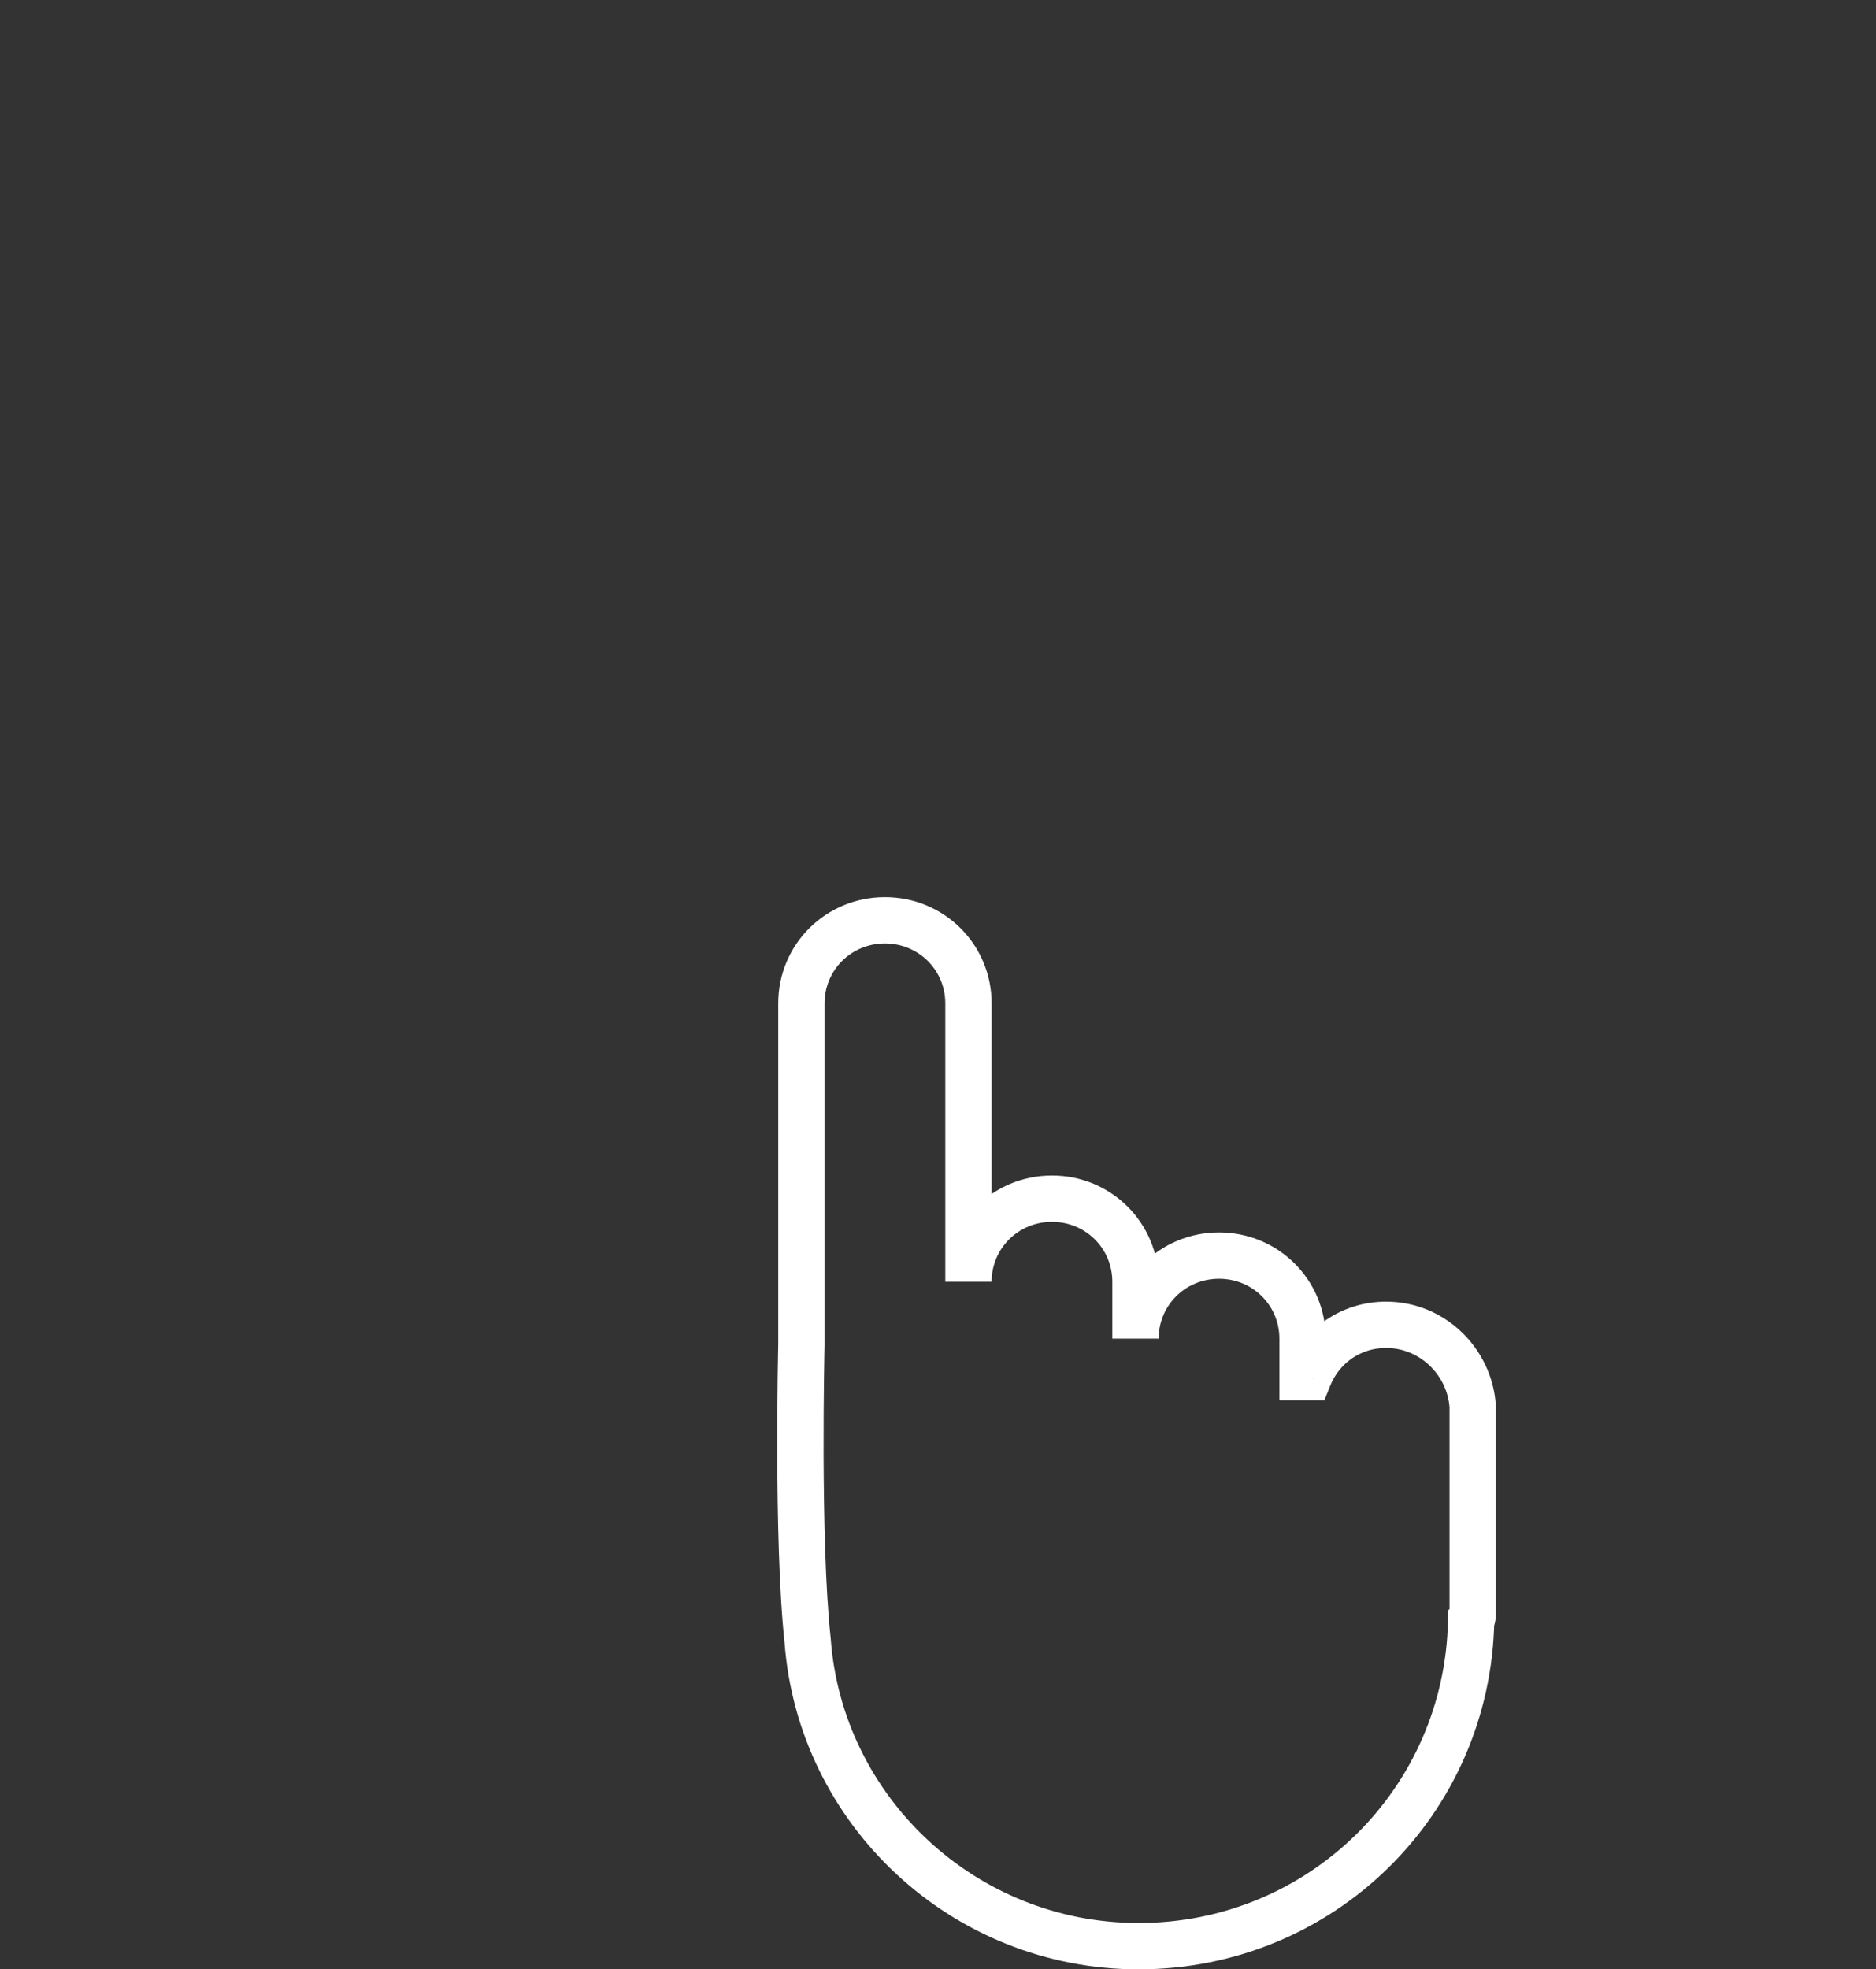 <?xml version="1.0" encoding="utf-8"?>
<svg width="81" height="85" viewBox="0 0 81 85" fill="none" xmlns="http://www.w3.org/2000/svg">
  <rect x="0" y="0" width="81" height="85" fill="#333333" stroke="none"/>
  <path d="M56.507 59.437V60.437H57.183L57.435 59.81L56.507 59.437ZM56.24 59.437H55.24V60.437H56.24V59.437ZM34.602 58.043L35.602 58.067L35.602 58.055V58.043H34.602ZM34.869 70.789L35.867 70.717L35.865 70.699L35.864 70.681L34.869 70.789ZM63.52 69.926L62.815 69.217L62.527 69.503L62.52 69.909L63.52 69.926ZM63.586 60.698H64.586V60.664L64.584 60.629L63.586 60.698ZM59.846 56.18C57.885 56.18 56.26 57.374 55.58 59.064L57.435 59.81C57.823 58.845 58.736 58.18 59.846 58.18V56.18ZM56.507 58.437H56.24V60.437H56.507V58.437ZM57.24 59.437V57.778H55.24V59.437H57.24ZM57.24 57.778C57.24 55.228 55.184 53.193 52.634 53.193V55.193C54.091 55.193 55.24 56.344 55.24 57.778H57.24ZM52.634 53.193C50.084 53.193 48.027 55.228 48.027 57.778H50.027C50.027 56.344 51.177 55.193 52.634 55.193V53.193ZM50.027 57.778V55.321H48.027V57.778H50.027ZM50.027 55.321C50.027 52.772 47.971 50.736 45.421 50.736V52.736C46.878 52.736 48.027 53.888 48.027 55.321H50.027ZM45.421 50.736C42.871 50.736 40.815 52.772 40.815 55.321H42.815C42.815 53.888 43.964 52.736 45.421 52.736V50.736ZM42.815 55.321V43.306H40.815V55.321H42.815ZM42.815 43.306C42.815 40.756 40.759 38.721 38.209 38.721V40.721C39.665 40.721 40.815 41.872 40.815 43.306H42.815ZM38.209 38.721C35.658 38.721 33.602 40.756 33.602 43.306H35.602C35.602 41.872 36.752 40.721 38.209 40.721V38.721ZM33.602 43.306V58.043H35.602V43.306H33.602ZM34.602 58.043C33.602 58.019 33.602 58.019 33.602 58.019C33.602 58.02 33.602 58.02 33.602 58.02C33.602 58.02 33.602 58.02 33.602 58.021C33.602 58.022 33.602 58.024 33.602 58.026C33.602 58.03 33.602 58.036 33.602 58.045C33.602 58.061 33.601 58.085 33.6 58.117C33.599 58.181 33.597 58.274 33.595 58.395C33.59 58.635 33.584 58.983 33.578 59.414C33.567 60.276 33.556 61.471 33.56 62.801C33.569 65.448 33.635 68.681 33.875 70.897L35.864 70.681C35.636 68.582 35.569 65.442 35.56 62.795C35.556 61.478 35.567 60.295 35.578 59.441C35.584 59.014 35.59 58.67 35.594 58.433C35.596 58.314 35.599 58.222 35.6 58.16C35.6 58.129 35.601 58.106 35.601 58.09C35.602 58.082 35.602 58.076 35.602 58.072C35.602 58.07 35.602 58.069 35.602 58.068C35.602 58.068 35.602 58.067 35.602 58.067C35.602 58.067 35.602 58.067 35.602 58.067C35.602 58.067 35.602 58.067 34.602 58.043ZM33.872 70.861C34.444 78.754 41.091 85 49.161 85V83C42.138 83 36.363 77.562 35.867 70.717L33.872 70.861ZM49.161 85C57.585 85 64.376 78.324 64.519 69.943L62.52 69.909C62.395 77.195 56.498 83 49.161 83V85ZM64.225 70.635C64.49 70.371 64.549 70.057 64.568 69.927C64.588 69.784 64.586 69.642 64.586 69.594H62.586C62.586 69.63 62.586 69.647 62.586 69.66C62.585 69.673 62.585 69.664 62.588 69.643C62.591 69.623 62.6 69.569 62.628 69.499C62.656 69.426 62.711 69.319 62.815 69.217L64.225 70.635ZM64.586 69.594V64.15H62.586V69.594H64.586ZM64.586 64.15V60.898H62.586V64.15H64.586ZM64.586 60.898V60.698H62.586V60.898H64.586ZM64.584 60.629C64.415 58.203 62.398 56.18 59.846 56.18V58.18C61.302 58.18 62.49 59.344 62.589 60.768L64.584 60.629Z" fill="#FFFFFF"/>
</svg>